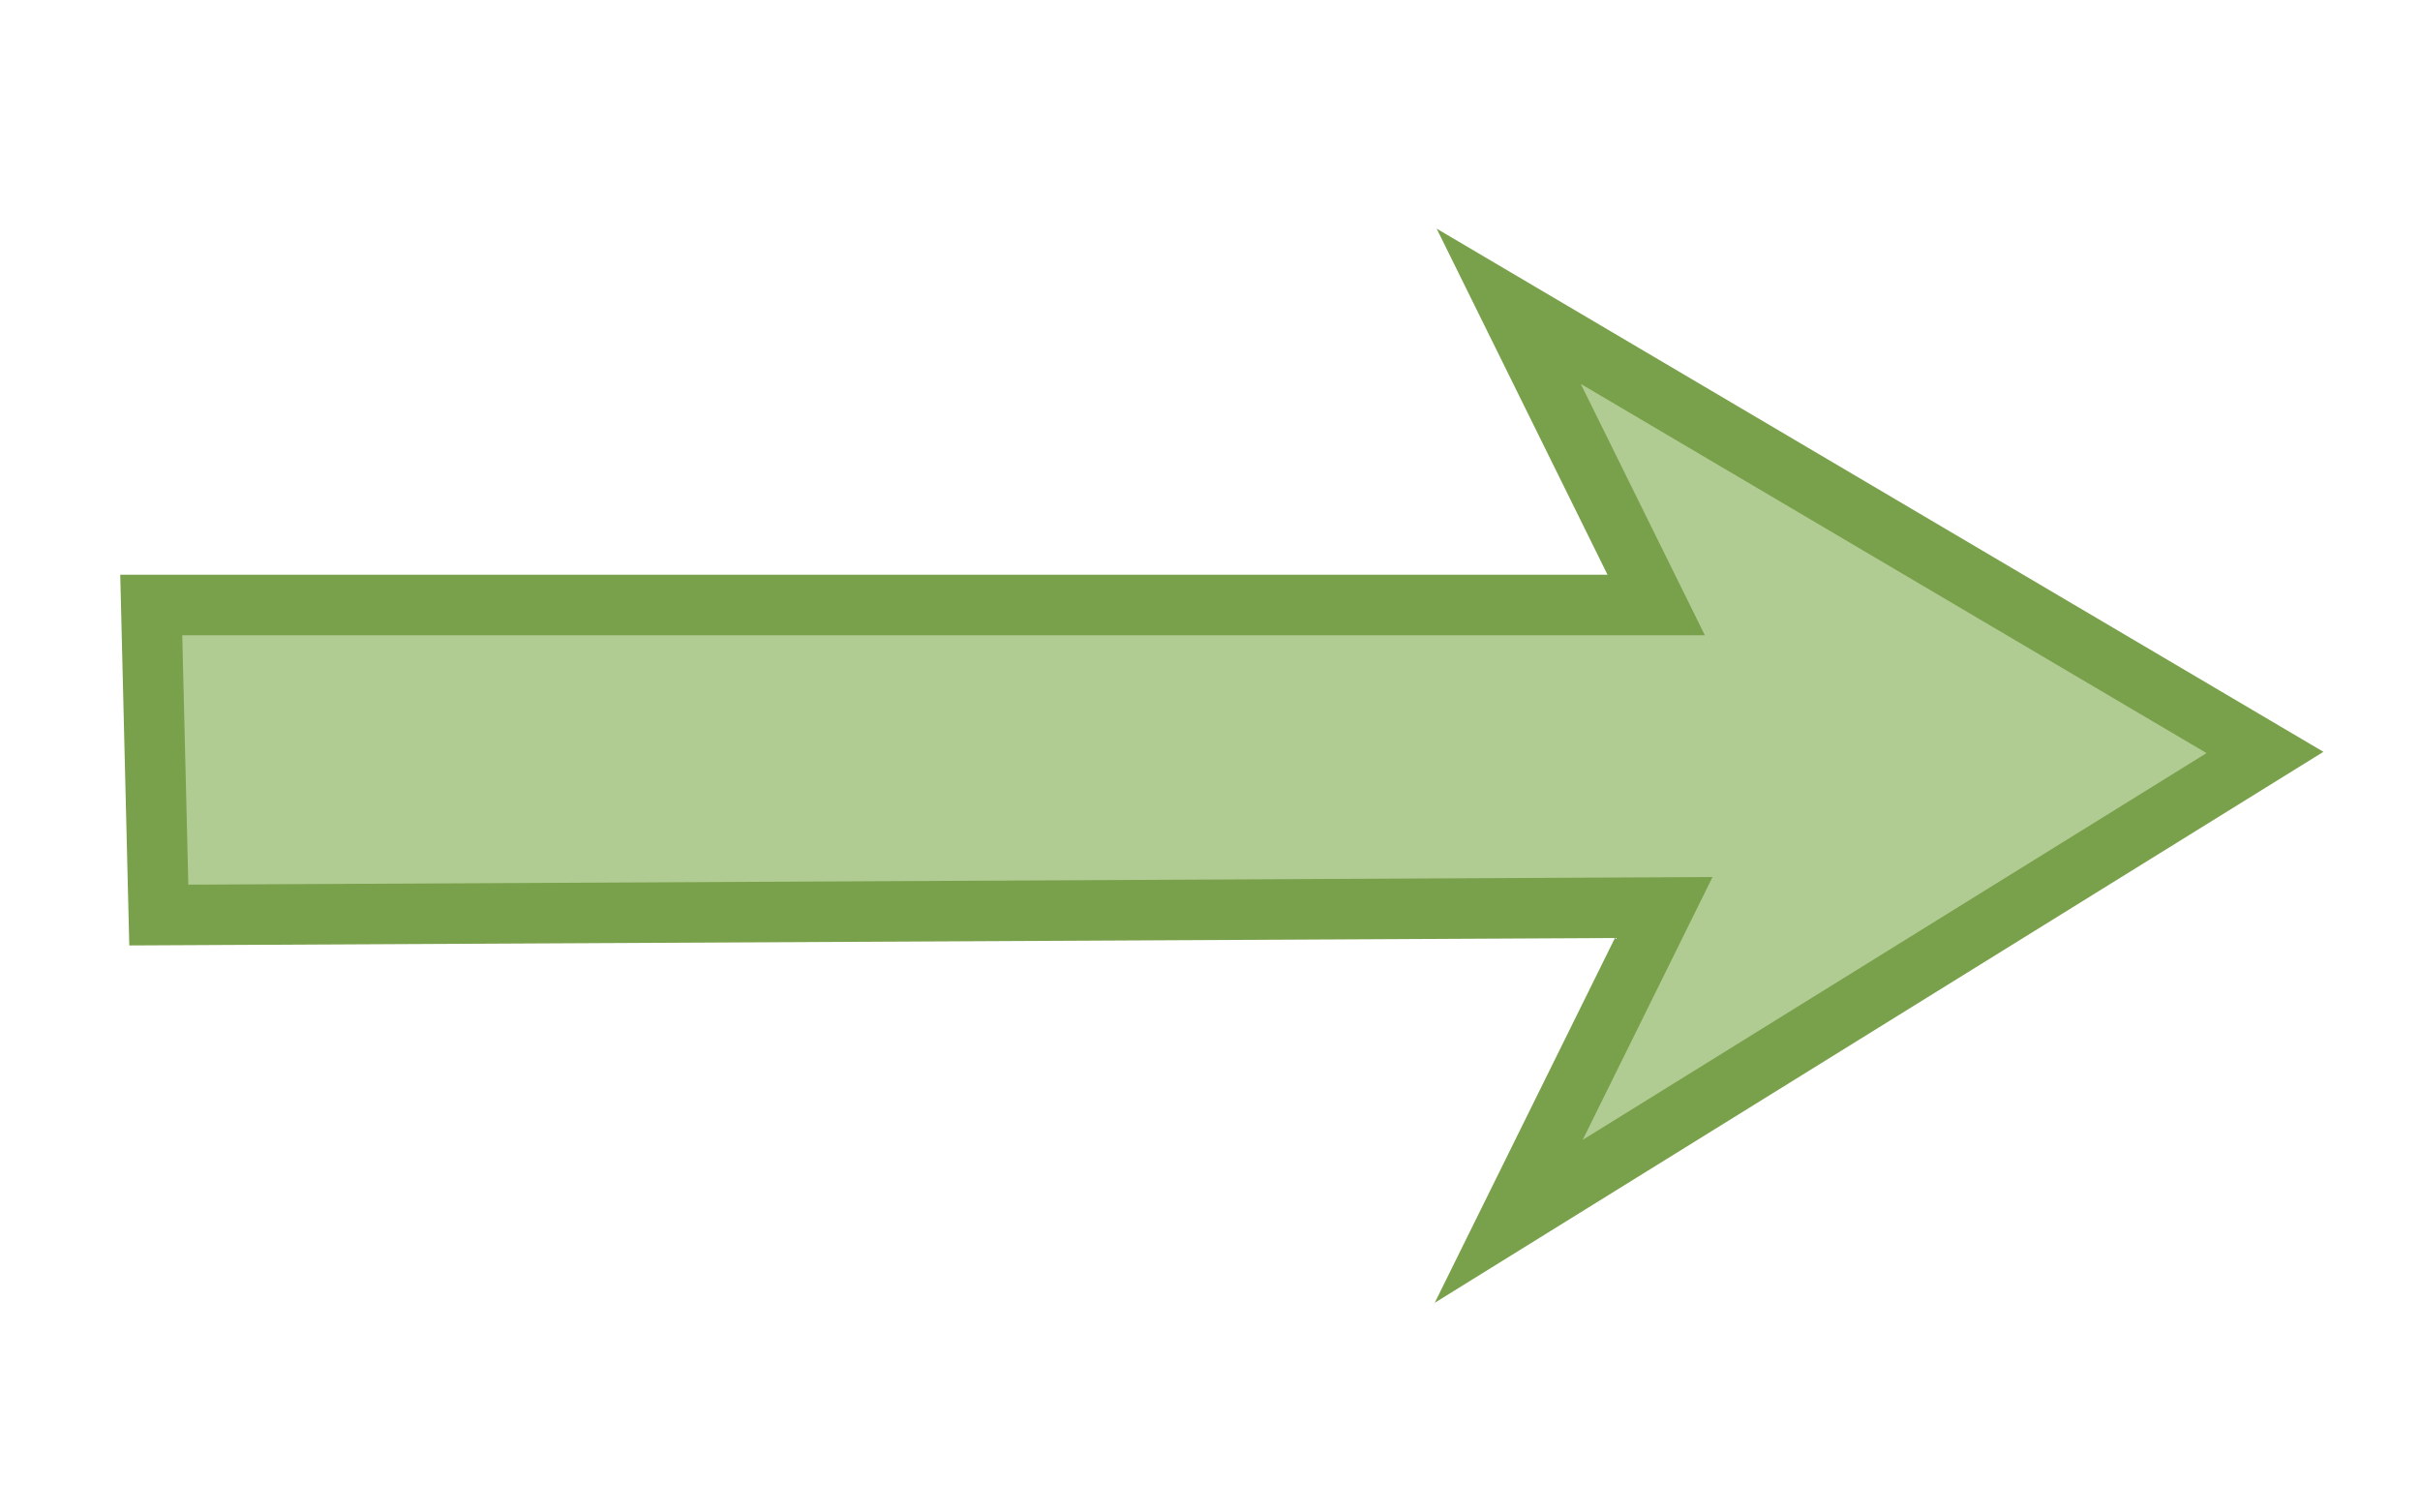 <?xml version="1.0" encoding="UTF-8" standalone="no"?>
<!-- Created with Inkscape (http://www.inkscape.org/) -->

<svg
   xmlns:dc="http://purl.org/dc/elements/1.1/"
   xmlns:cc="http://creativecommons.org/ns#"
   xmlns:rdf="http://www.w3.org/1999/02/22-rdf-syntax-ns#"
   xmlns:svg="http://www.w3.org/2000/svg"
   xmlns="http://www.w3.org/2000/svg"
   xmlns:sodipodi="http://sodipodi.sourceforge.net/DTD/sodipodi-0.dtd"
   xmlns:inkscape="http://www.inkscape.org/namespaces/inkscape"
   width="80"
   height="50"
   id="svg2"
   version="1.1"
   inkscape:version="0.48.2 r9819"
   sodipodi:docname="finalize.svg">
  <defs
     id="defs4">
    <linearGradient
       id="linearGradient5246">
      <stop
         style="stop-color:#79a04b;stop-opacity:0.393;"
         offset="0"
         id="stop5248" />
      <stop
         style="stop-color:#79a04b;stop-opacity:0.786;"
         offset="1"
         id="stop5250" />
    </linearGradient>
    <filter
       id="filter5282"
       inkscape:label="Drop shadow"
       width="1.5"
       height="1.5"
       x="-.25"
       y="-.25">
      <feGaussianBlur
         id="feGaussianBlur5284"
         in="SourceAlpha"
         stdDeviation="2"
         result="blur" />
      <feColorMatrix
         id="feColorMatrix5286"
         result="bluralpha"
         type="matrix"
         values="1 0 0 0 0 0 1 0 0 0 0 0 1 0 0 0 0 0 0.25 0 " />
      <feOffset
         id="feOffset5288"
         in="bluralpha"
         dx="0"
         dy="0"
         result="offsetBlur" />
      <feMerge
         id="feMerge5290">
        <feMergeNode
           id="feMergeNode5292"
           in="offsetBlur" />
        <feMergeNode
           id="feMergeNode5294"
           in="SourceGraphic" />
      </feMerge>
    </filter>
  </defs>
  <sodipodi:namedview
     id="base"
     pagecolor="#ffffff"
     bordercolor="#666666"
     borderopacity="1.0"
     inkscape:pageopacity="0.0"
     inkscape:pageshadow="2"
     inkscape:zoom="8"
     inkscape:cx="38.31882"
     inkscape:cy="24.453125"
     inkscape:document-units="px"
     inkscape:current-layer="layer1"
     showgrid="true"
     inkscape:window-width="1170"
     inkscape:window-height="826"
     inkscape:window-x="681"
     inkscape:window-y="66"
     inkscape:window-maximized="0"
     inkscape:snap-global="false">
    <inkscape:grid
       type="xygrid"
       id="grid3912"
       empspacing="5"
       visible="true"
       enabled="true"
       snapvisiblegridlinesonly="true" />
  </sodipodi:namedview>
  <g
     inkscape:label="Layer 1"
     inkscape:groupmode="layer"
     id="layer1"
     transform="translate(0,-1002.362)">
    <path
       style="fill:#b1cc92;stroke:#79a04b;stroke-width:2;stroke-linecap:butt;stroke-linejoin:miter;stroke-opacity:1;fill-opacity:1;stroke-miterlimit:4;stroke-dasharray:none;filter:url(#filter5282)"
       d="M 5,20 5.25,30.25 55,30 l -5.125,10.375 25,-15.5 -25,-14.75 L 54.75,20 z"
       id="path4627"
       inkscape:connector-curvature="0"
       transform="translate(0,1002.362)"
       sodipodi:nodetypes="cccccccc" />
  </g>
</svg>
